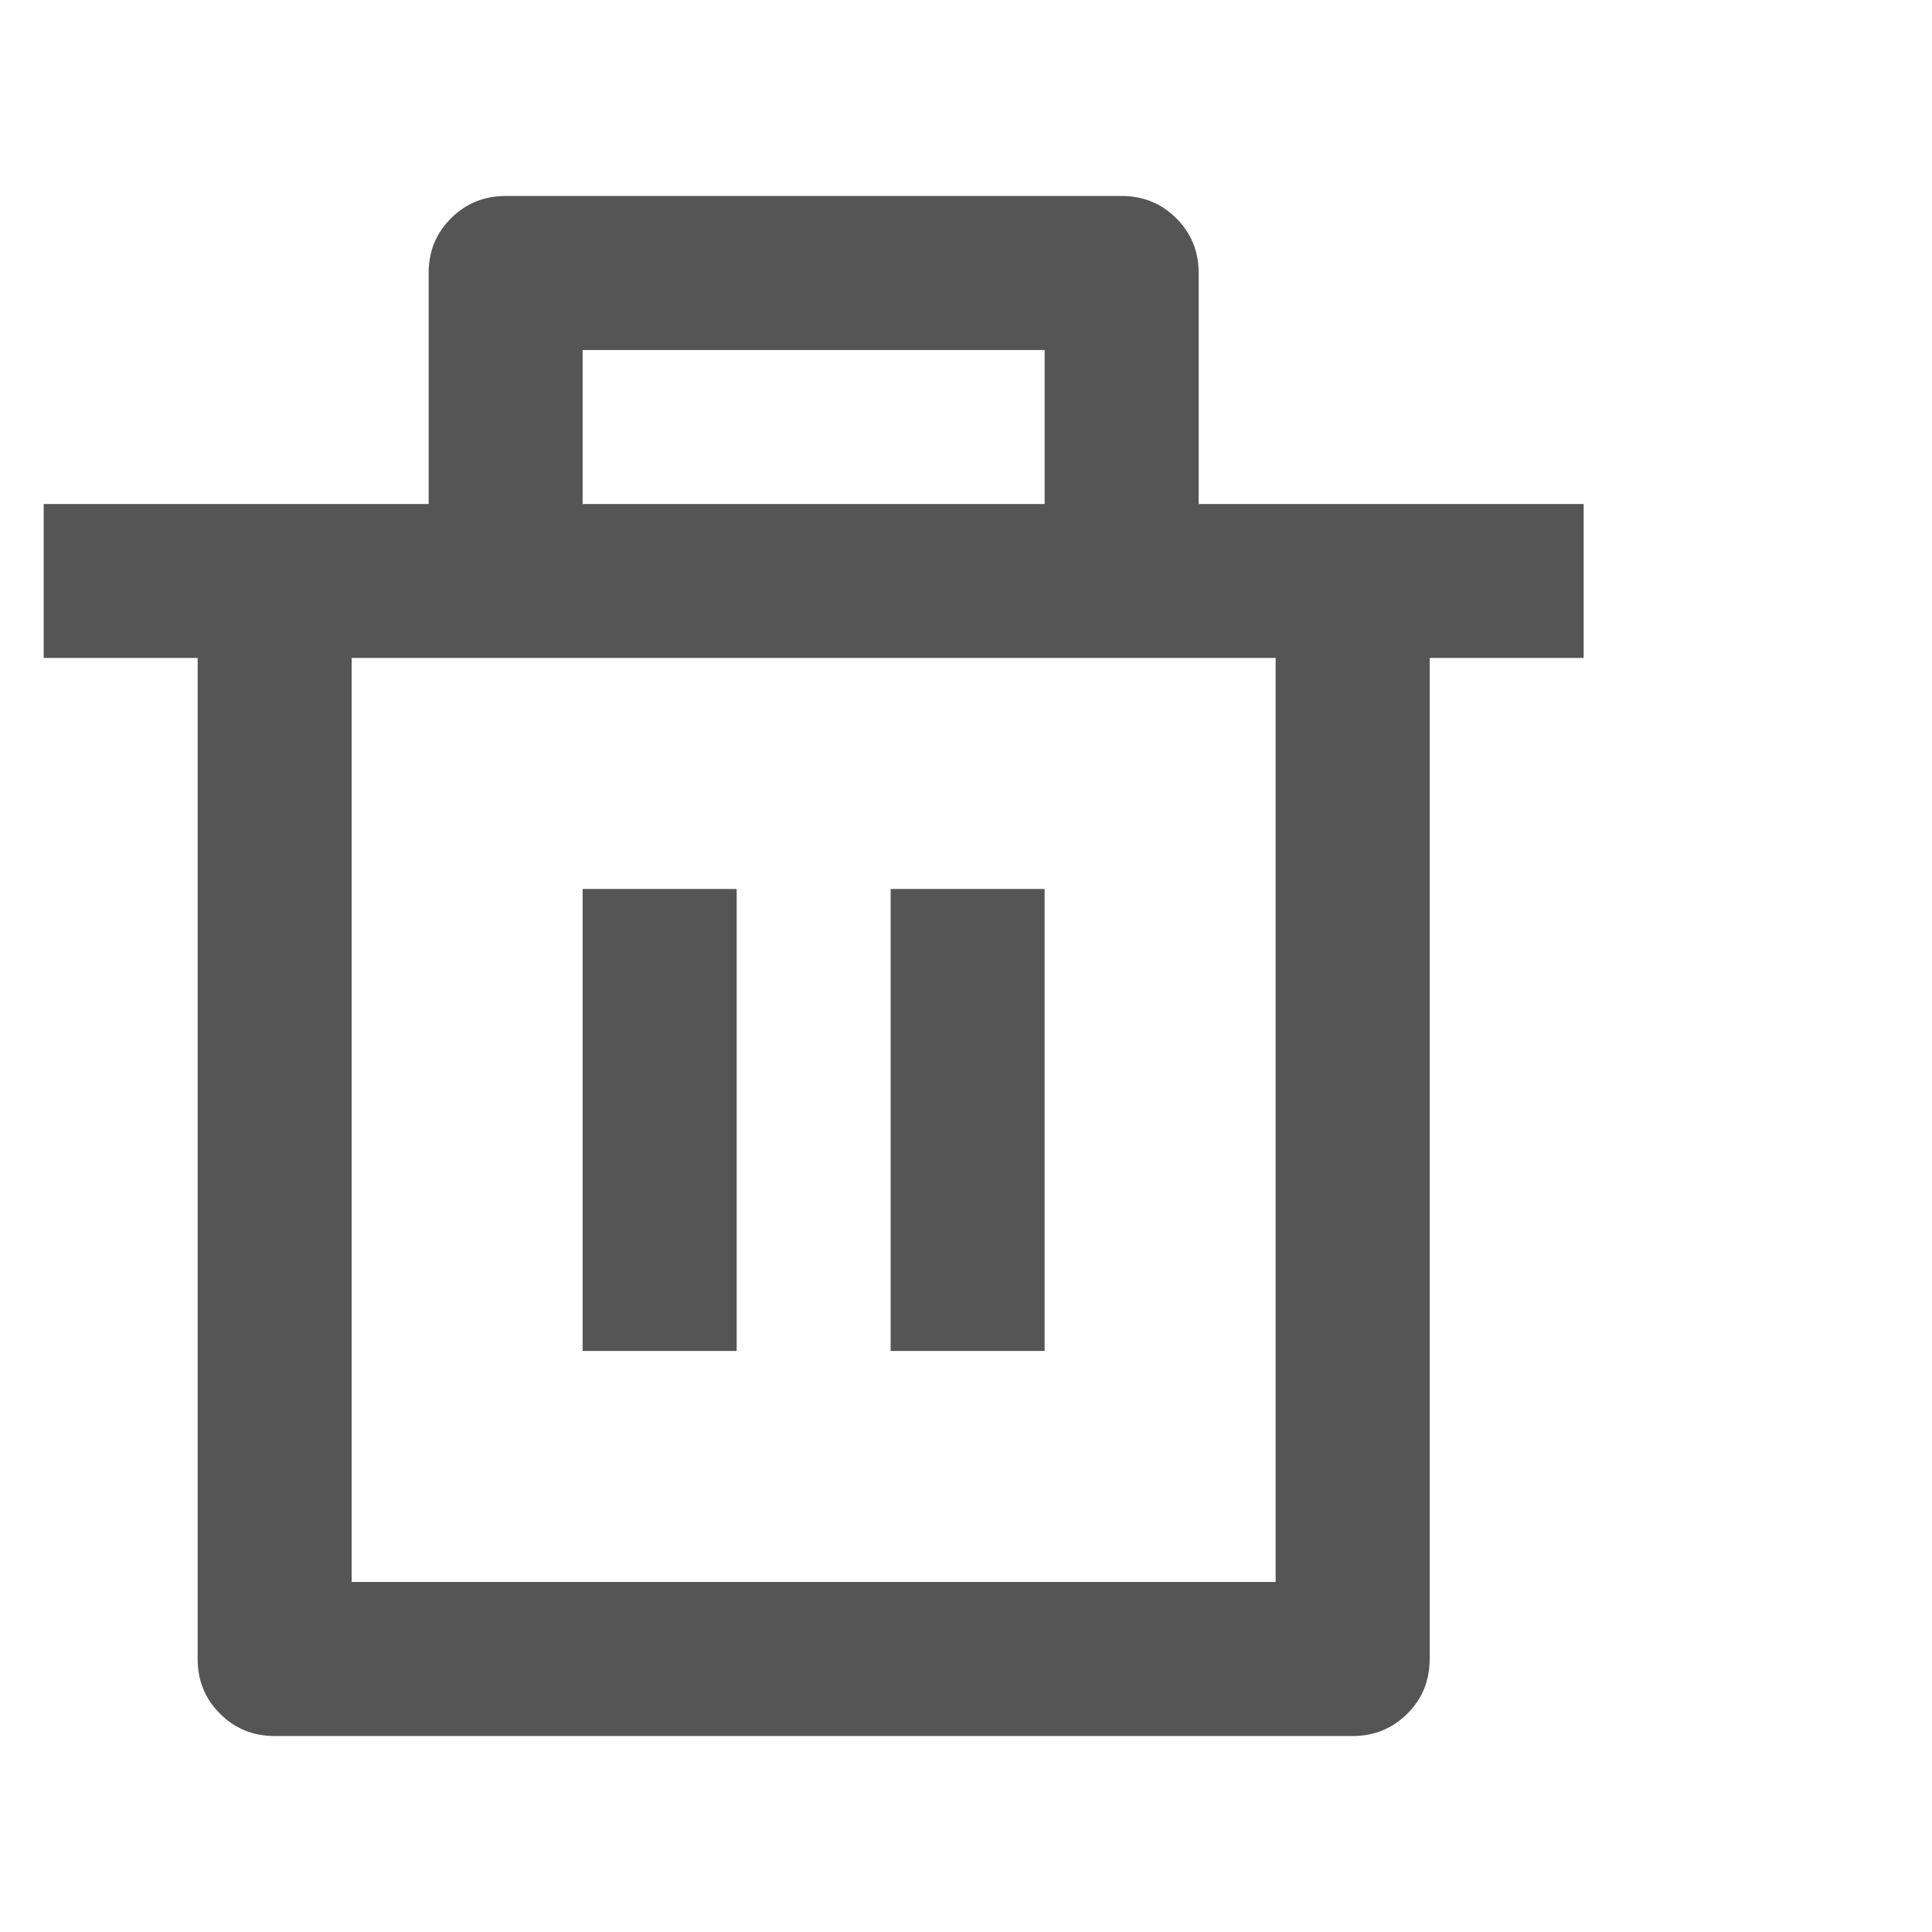 <svg width="23" height="23" viewBox="0 0 23 23" fill="none" xmlns="http://www.w3.org/2000/svg">
<g clipPath="url(#clip0_246_6168)">
<path d="M14.27 6H18.853V7.833H17.02V19.75C17.02 20.007 16.931 20.224 16.754 20.401C16.576 20.578 16.36 20.667 16.103 20.667H3.27C3.013 20.667 2.796 20.578 2.619 20.401C2.441 20.224 2.353 20.007 2.353 19.75V7.833H0.52V6H5.103V3.25C5.103 2.993 5.191 2.776 5.369 2.599C5.546 2.422 5.763 2.333 6.02 2.333H13.353C13.61 2.333 13.826 2.422 14.004 2.599C14.181 2.776 14.27 2.993 14.27 3.25V6ZM15.186 7.833H4.186V18.833H15.186V7.833ZM6.936 10.583H8.77V16.083H6.936V10.583ZM10.603 10.583H12.436V16.083H10.603V10.583ZM6.936 4.167V6H12.436V4.167H6.936Z" fill="#555555"/>
</g>
<defs>
<clipPath id="clip0_246_6168">
<rect width="22.48" height="22" fill="white" transform="matrix(1 0 0 -1 0.52 22.5)"/>
</clipPath>
</defs>
</svg>
